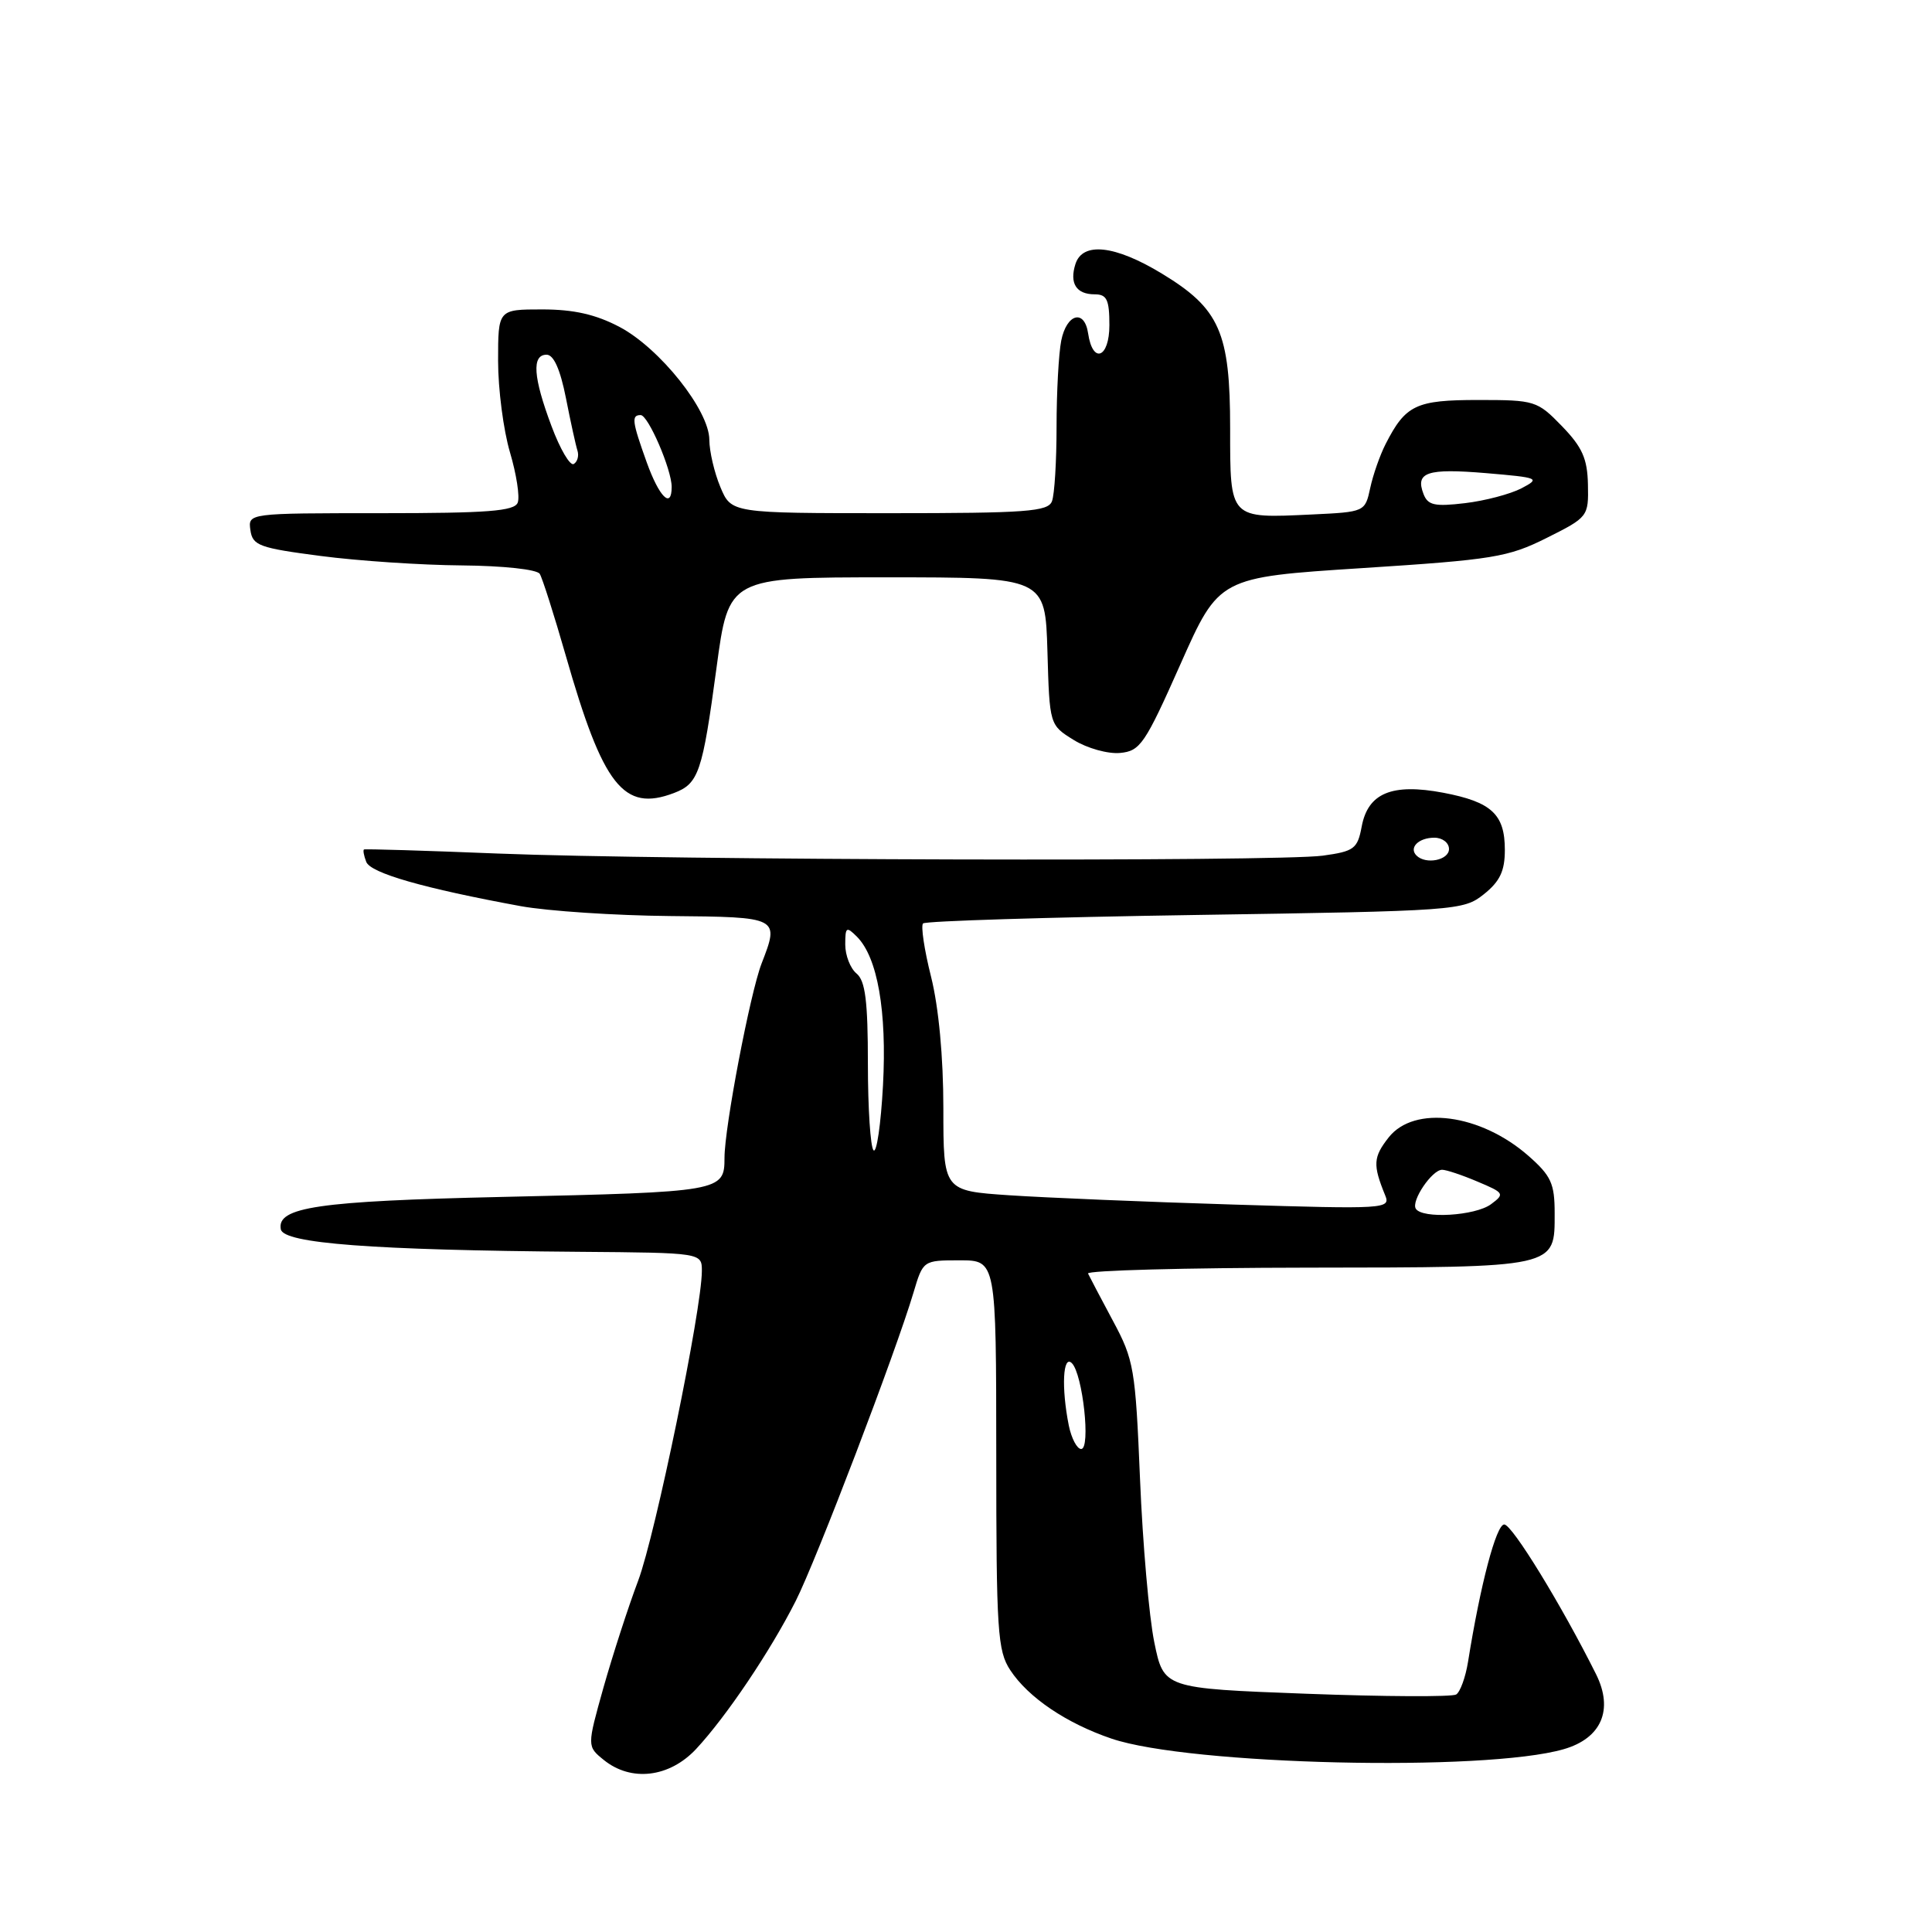 <?xml version="1.0" encoding="UTF-8" standalone="no"?>
<!DOCTYPE svg PUBLIC "-//W3C//DTD SVG 1.1//EN" "http://www.w3.org/Graphics/SVG/1.1/DTD/svg11.dtd" >
<svg xmlns="http://www.w3.org/2000/svg" xmlns:xlink="http://www.w3.org/1999/xlink" version="1.1" viewBox="0 0 256 256">
 <g >
 <path fill="currentColor"
d=" M 92.23 231.76 C 96.22 227.48 102.07 218.80 105.44 212.13 C 108.17 206.73 118.70 179.16 121.05 171.25 C 122.31 167.01 122.33 167.00 127.16 167.00 C 132.00 167.00 132.00 167.00 132.01 192.75 C 132.01 216.15 132.18 218.76 133.87 221.31 C 136.25 224.93 141.31 228.35 147.29 230.38 C 157.60 233.88 196.73 234.80 207.19 231.78 C 212.20 230.34 213.83 226.56 211.49 221.85 C 206.90 212.66 200.37 202.01 199.32 202.00 C 198.26 202.00 196.17 209.90 194.52 220.21 C 194.19 222.26 193.48 224.20 192.95 224.53 C 192.41 224.86 183.48 224.82 173.09 224.43 C 154.20 223.72 154.20 223.72 152.95 217.61 C 152.26 214.25 151.41 204.53 151.06 196.00 C 150.45 181.35 150.26 180.20 147.46 175.00 C 145.84 171.97 144.36 169.16 144.17 168.75 C 143.99 168.34 157.03 167.99 173.17 167.97 C 206.51 167.93 206.00 168.04 206.00 160.74 C 206.00 156.82 205.53 155.80 202.53 153.16 C 196.17 147.58 187.39 146.42 184.01 150.71 C 181.95 153.33 181.89 154.34 183.54 158.38 C 184.29 160.19 183.60 160.23 163.41 159.61 C 151.91 159.26 138.56 158.70 133.75 158.38 C 125.00 157.79 125.00 157.79 125.00 146.85 C 125.00 140.06 124.38 133.45 123.37 129.42 C 122.47 125.85 122.00 122.67 122.31 122.36 C 122.62 122.04 138.85 121.54 158.36 121.24 C 193.09 120.71 193.90 120.65 196.62 118.49 C 198.75 116.79 199.40 115.41 199.40 112.62 C 199.40 107.89 197.64 106.26 191.23 105.04 C 184.44 103.76 181.26 105.08 180.43 109.53 C 179.88 112.47 179.43 112.81 175.27 113.38 C 169.27 114.20 88.32 113.99 66.00 113.10 C 56.38 112.71 48.38 112.47 48.23 112.56 C 48.08 112.64 48.21 113.38 48.53 114.20 C 49.09 115.69 56.20 117.72 69.00 120.07 C 72.58 120.72 81.46 121.31 88.75 121.38 C 103.29 121.51 103.30 121.52 100.91 127.68 C 99.39 131.63 96.00 149.38 96.00 153.42 C 96.00 157.88 95.62 157.95 66.50 158.60 C 42.13 159.15 36.65 159.95 37.21 162.89 C 37.57 164.76 49.29 165.65 76.75 165.87 C 93.00 166.00 93.00 166.00 93.00 168.41 C 93.00 173.47 86.85 203.34 84.56 209.45 C 83.23 212.97 81.17 219.35 79.96 223.62 C 77.78 231.40 77.78 231.40 80.00 233.20 C 83.63 236.14 88.69 235.54 92.23 231.76 Z  M 89.30 105.08 C 92.58 103.83 93.07 102.38 94.94 88.50 C 96.55 76.50 96.55 76.50 117.52 76.50 C 138.50 76.50 138.50 76.50 138.79 86.29 C 139.07 96.07 139.07 96.07 142.29 98.06 C 144.05 99.15 146.81 99.92 148.41 99.77 C 151.09 99.52 151.71 98.60 156.42 88.00 C 161.53 76.50 161.53 76.50 180.45 75.28 C 197.86 74.16 199.82 73.84 204.94 71.28 C 210.42 68.54 210.50 68.44 210.41 64.21 C 210.34 60.77 209.66 59.25 206.96 56.46 C 203.70 53.10 203.38 53.00 195.88 53.00 C 187.61 53.00 186.25 53.65 183.60 58.84 C 182.85 60.31 181.93 62.93 181.56 64.67 C 180.88 67.82 180.84 67.84 173.86 68.17 C 162.86 68.69 163.00 68.84 163.00 56.77 C 163.00 44.02 161.62 40.90 153.95 36.25 C 147.74 32.48 143.45 32.01 142.50 34.99 C 141.69 37.55 142.61 39.00 145.06 39.00 C 146.66 39.00 147.00 39.71 147.00 43.08 C 147.00 47.44 144.79 48.30 144.18 44.17 C 143.70 40.92 141.34 41.55 140.62 45.13 C 140.28 46.84 140.00 51.98 140.00 56.54 C 140.00 61.10 139.73 65.55 139.39 66.42 C 138.87 67.79 136.02 68.00 117.84 68.00 C 96.90 68.00 96.90 68.00 95.45 64.53 C 94.65 62.62 94.00 59.81 93.99 58.28 C 93.99 54.38 87.43 46.14 82.09 43.32 C 78.94 41.66 76.02 41.00 71.84 41.00 C 66.00 41.00 66.00 41.00 66.00 47.82 C 66.00 51.57 66.71 57.01 67.57 59.92 C 68.43 62.82 68.90 65.83 68.60 66.60 C 68.17 67.73 64.62 68.00 50.46 68.00 C 32.86 68.00 32.86 68.00 33.18 70.25 C 33.47 72.29 34.35 72.61 42.50 73.67 C 47.45 74.32 55.86 74.88 61.19 74.92 C 66.71 74.97 71.16 75.45 71.52 76.04 C 71.87 76.61 73.41 81.45 74.95 86.81 C 79.91 104.16 82.62 107.62 89.30 105.08 Z  M 141.62 188.88 C 140.62 183.87 140.84 179.44 142.03 180.63 C 143.47 182.07 144.55 192.00 143.26 192.00 C 142.71 192.00 141.97 190.59 141.62 188.88 Z  M 187.60 160.16 C 186.96 159.13 189.75 155.00 191.09 155.00 C 191.63 155.00 193.74 155.70 195.78 156.57 C 199.33 158.06 199.41 158.20 197.56 159.57 C 195.47 161.11 188.45 161.53 187.60 160.16 Z  M 115.75 152.42 C 115.34 152.01 115.00 146.85 115.00 140.96 C 115.00 132.65 114.66 129.96 113.50 129.00 C 112.67 128.32 112.00 126.59 112.00 125.16 C 112.00 122.82 112.15 122.72 113.55 124.12 C 116.28 126.86 117.53 133.97 117.00 143.84 C 116.72 148.98 116.16 152.84 115.75 152.42 Z  M 187.69 113.36 C 186.65 112.32 187.97 111.00 190.06 111.00 C 191.13 111.00 192.00 111.67 192.00 112.50 C 192.00 113.98 188.93 114.60 187.69 113.36 Z  M 188.62 65.45 C 187.51 62.57 189.09 62.04 196.89 62.69 C 203.94 63.29 204.14 63.37 201.59 64.71 C 200.12 65.47 196.76 66.36 194.12 66.67 C 190.10 67.15 189.19 66.95 188.62 65.45 Z  M 85.69 61.25 C 83.75 55.84 83.64 55.00 84.89 55.00 C 85.89 55.00 89.00 62.21 89.00 64.52 C 89.00 67.51 87.35 65.87 85.69 61.25 Z  M 73.08 56.47 C 70.64 49.97 70.44 47.00 72.43 47.00 C 73.37 47.00 74.24 48.96 74.99 52.75 C 75.61 55.91 76.30 59.05 76.52 59.72 C 76.73 60.39 76.52 61.18 76.03 61.48 C 75.55 61.78 74.22 59.53 73.08 56.47 Z "/>
</g>
</svg>